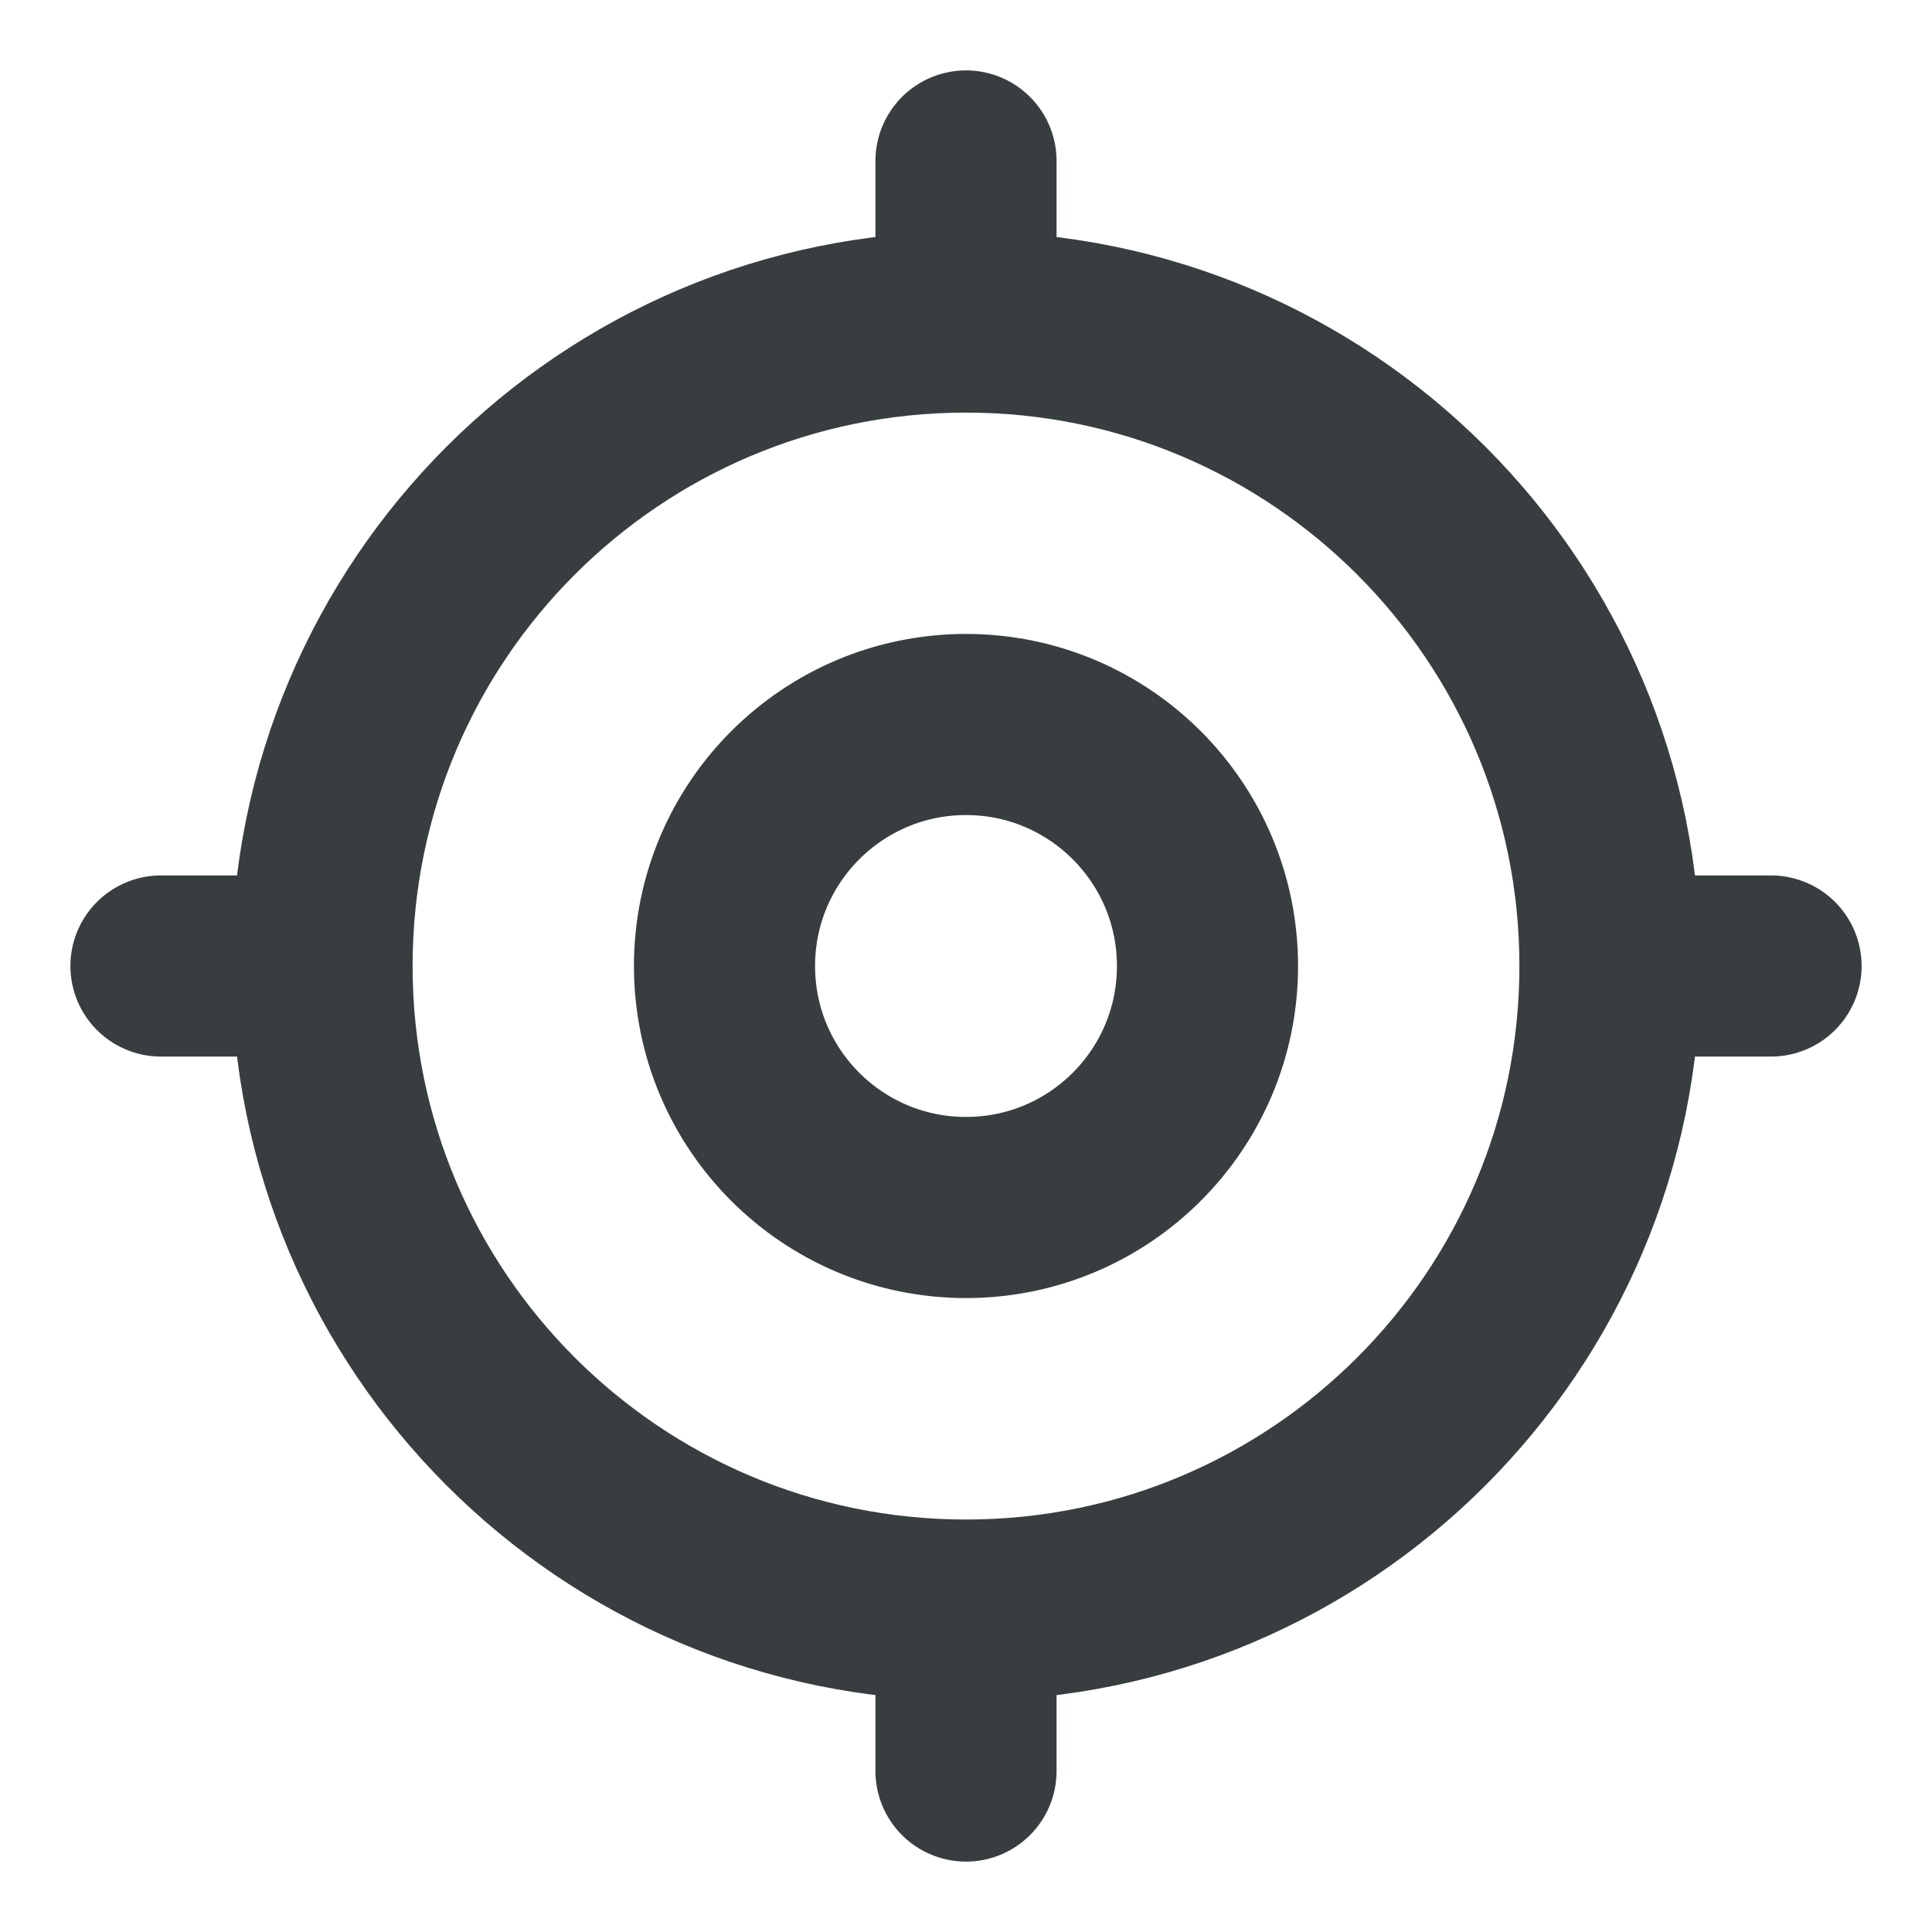 <svg width="16" height="16" viewBox="0 0 16 16" fill="none" xmlns="http://www.w3.org/2000/svg">
<path d="M13.333 8C13.333 10.946 10.945 13.334 8 13.334M13.333 8C13.333 5.055 10.945 2.667 8 2.667M13.333 8H14.667M8 13.334C5.054 13.334 2.667 10.946 2.667 8M8 13.334V14.667M2.667 8C2.667 5.055 5.054 2.667 8 2.667M2.667 8H1.333M8 2.667V1.333M10 8C10 9.105 9.105 10 8 10C6.895 10 6 9.105 6 8C6 6.896 6.895 6 8 6C9.105 6 10 6.896 10 8Z" stroke="#383E40" stroke-width="1.5" stroke-linecap="round" stroke-linejoin="round"/>
</svg>
